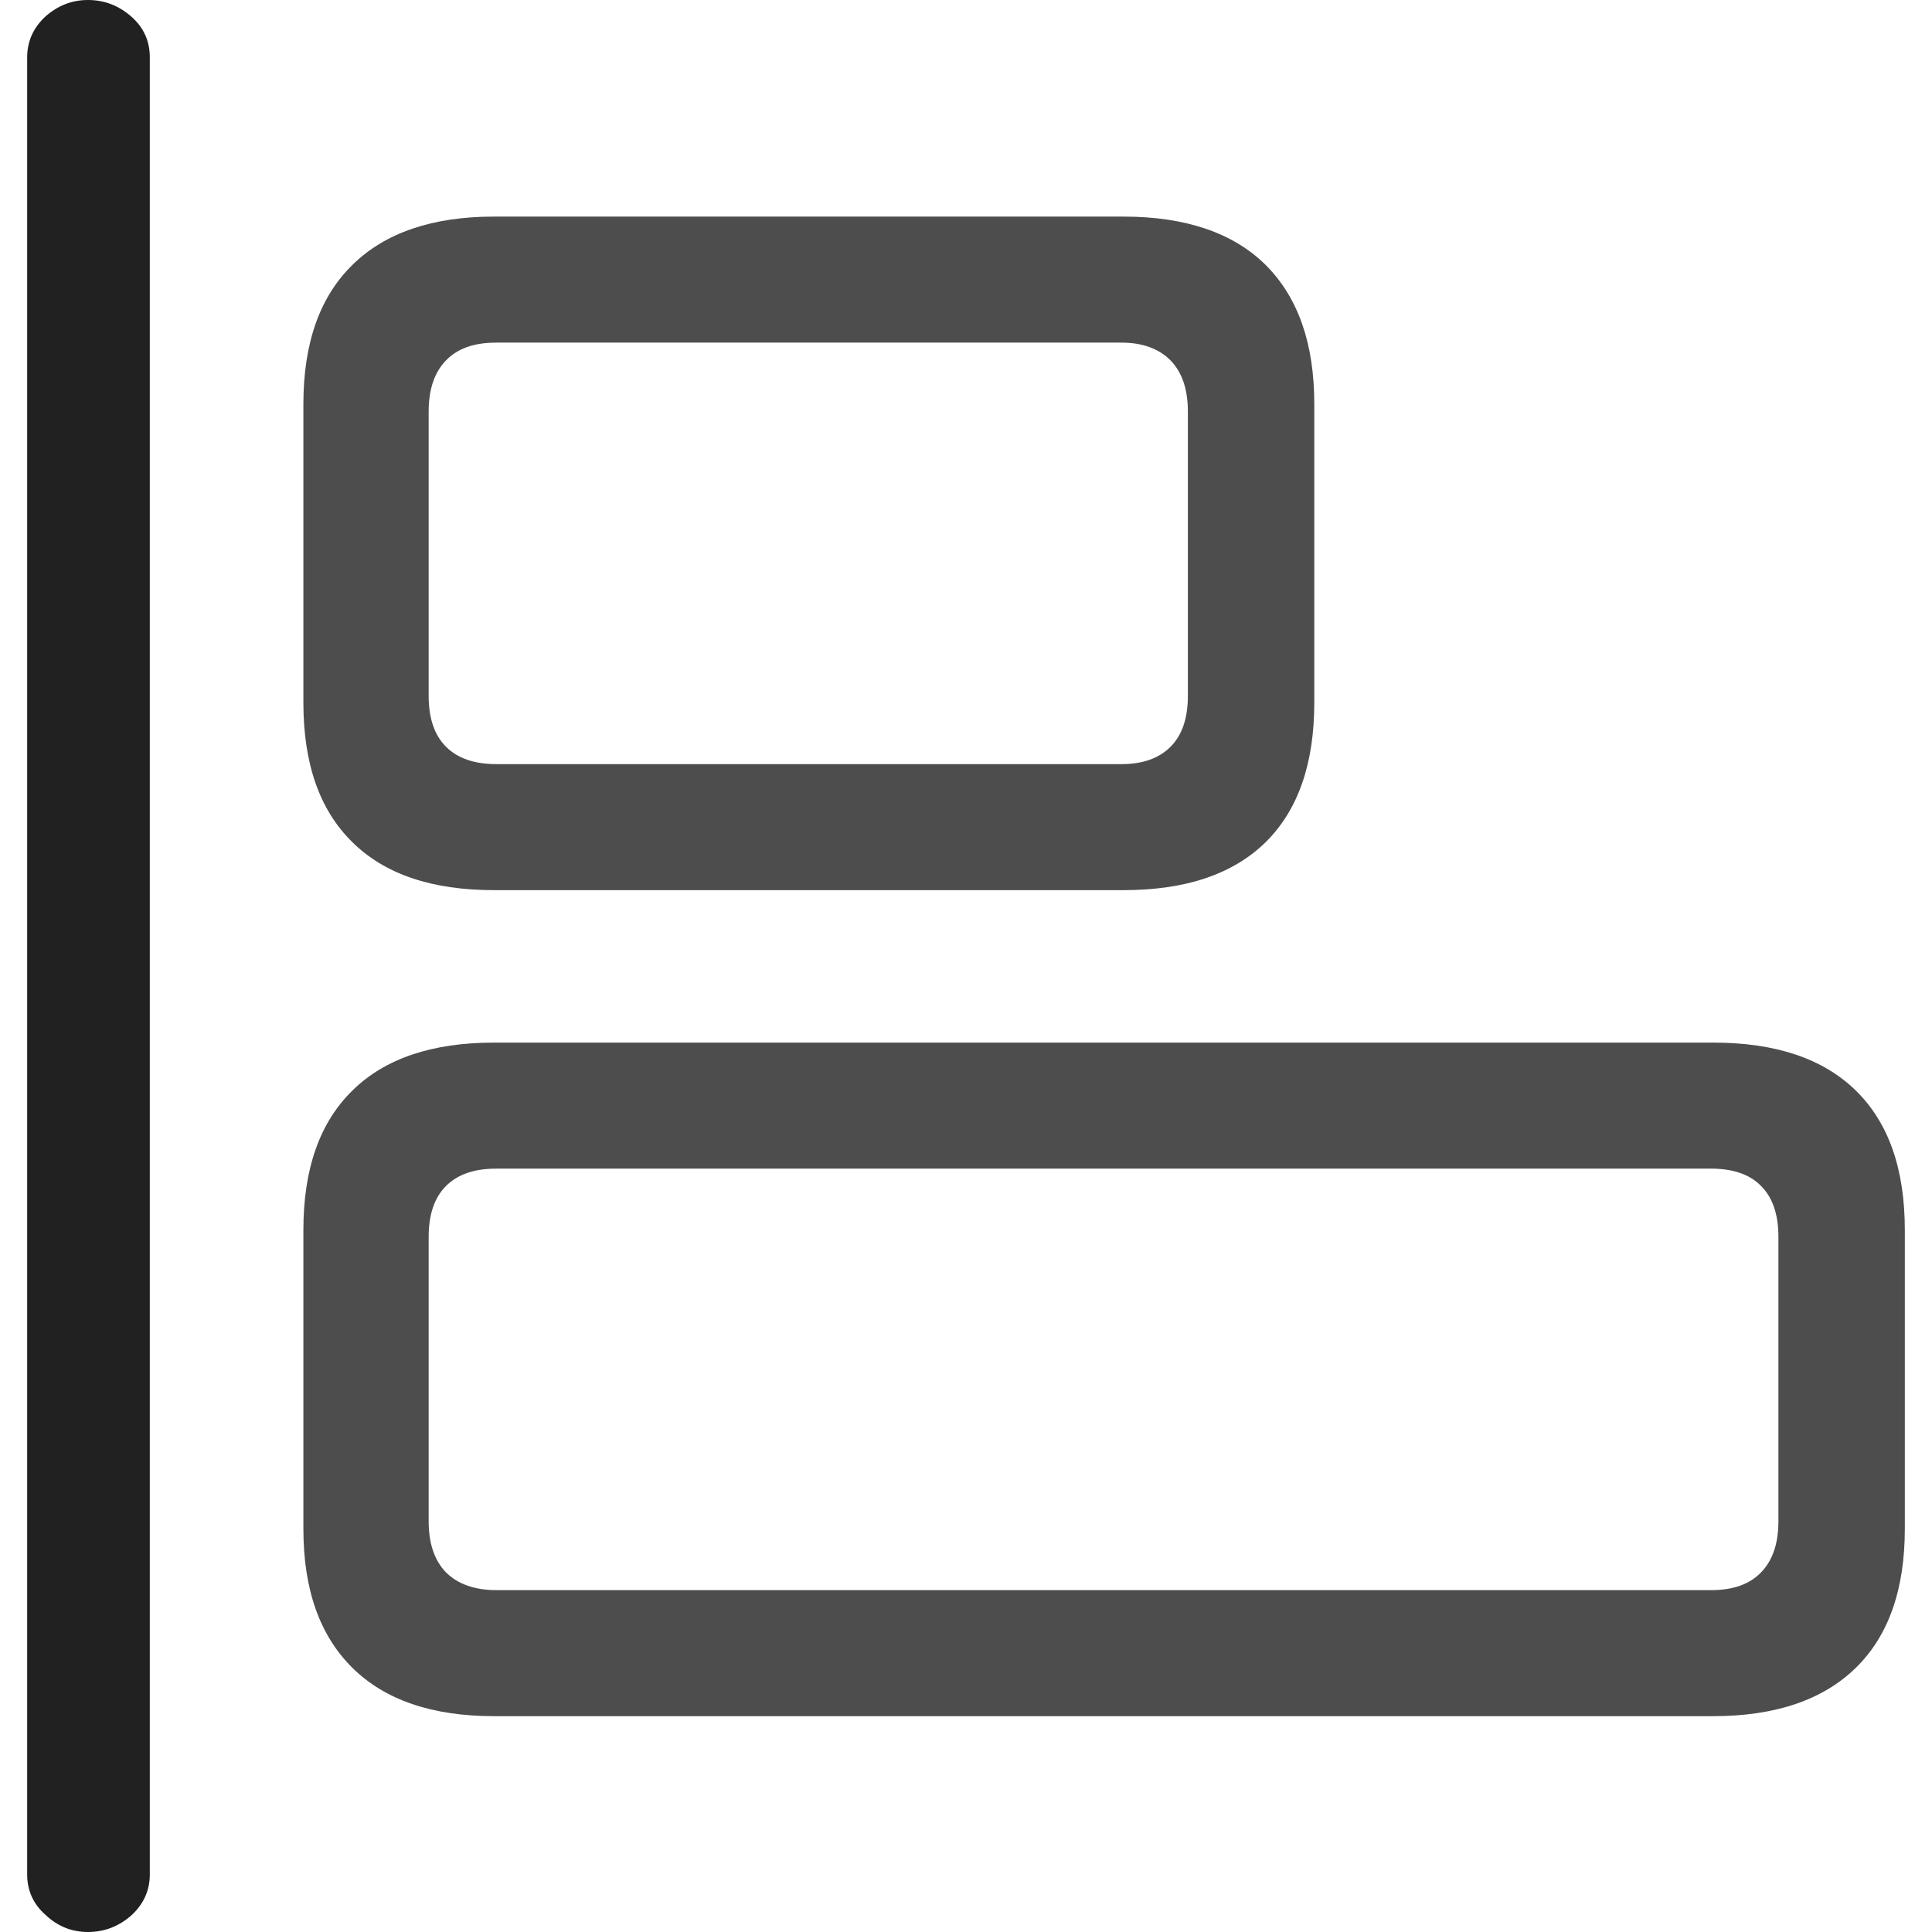 <?xml version="1.0" ?><!-- Generator: Adobe Illustrator 25.0.0, SVG Export Plug-In . SVG Version: 6.00 Build 0)  --><svg xmlns="http://www.w3.org/2000/svg" xmlns:xlink="http://www.w3.org/1999/xlink" version="1.1" id="Layer_1" x="0px" y="0px" viewBox="0 0 512 512" style="enable-background:new 0 0 512 512;" xml:space="preserve">
<path d="M130.9,454.8H454c16.5,0,29.1-4.3,37.8-12.8s13-20.8,13-36.9V326c0-16.2-4.3-28.5-13-37c-8.7-8.5-21.3-12.7-37.8-12.7H130.9  c-16.3,0-28.9,4.2-37.5,12.7c-8.7,8.5-13,20.8-13,37v79.1c0,16.1,4.3,28.3,13,36.9C102,450.5,114.5,454.8,130.9,454.8z M130.9,235.9  h166.8c16.5,0,29-4.2,37.7-12.7c8.6-8.5,12.9-20.8,12.9-37v-79.1c0-16.1-4.3-28.3-12.9-36.9c-8.6-8.5-21.2-12.8-37.7-12.8H130.9  c-16.3,0-28.9,4.3-37.5,12.8c-8.7,8.5-13,20.8-13,36.9v79.1c0,16.2,4.3,28.5,13,37C102,231.7,114.5,235.9,130.9,235.9z M131.5,421.4  c-5.7,0-10.2-1.6-13.3-4.7c-3.1-3.2-4.6-7.7-4.6-13.6v-75.3c0-5.9,1.5-10.4,4.6-13.5s7.5-4.6,13.3-4.6h322c5.7,0,10.2,1.5,13.2,4.6  c3.1,3.1,4.6,7.6,4.6,13.5v75.3c0,5.9-1.5,10.4-4.6,13.6c-3.1,3.2-7.5,4.7-13.2,4.7H131.5z M131.5,202.5c-5.7,0-10.2-1.5-13.3-4.6  c-3.1-3.1-4.6-7.6-4.6-13.5v-75.3c0-5.9,1.5-10.4,4.6-13.6c3.1-3.2,7.5-4.7,13.3-4.7h165.7c5.6,0,9.9,1.6,13,4.7  c3.1,3.2,4.6,7.7,4.6,13.6v75.3c0,5.9-1.5,10.4-4.6,13.5c-3.1,3.1-7.4,4.6-13,4.6H131.5z" class="hierarchical-0:secondary SFSymbolsPreview4D4D4D" style="fill: #4D4D4D;"/>
<path d="M23.3,512c4.4,0,8.2-1.5,11.5-4.4c3.2-2.9,4.9-6.6,4.9-10.8V15.2c0-4.3-1.6-7.9-4.9-10.8C31.5,1.5,27.7,0,23.3,0  C19,0,15.3,1.5,12,4.4C8.8,7.4,7.2,11,7.2,15.2v481.5c0,4.3,1.6,7.9,4.9,10.8C15.3,510.5,19,512,23.3,512z" class="hierarchical-1:primary SFSymbolsPreview212121" style="fill: #212121;"/>
</svg>